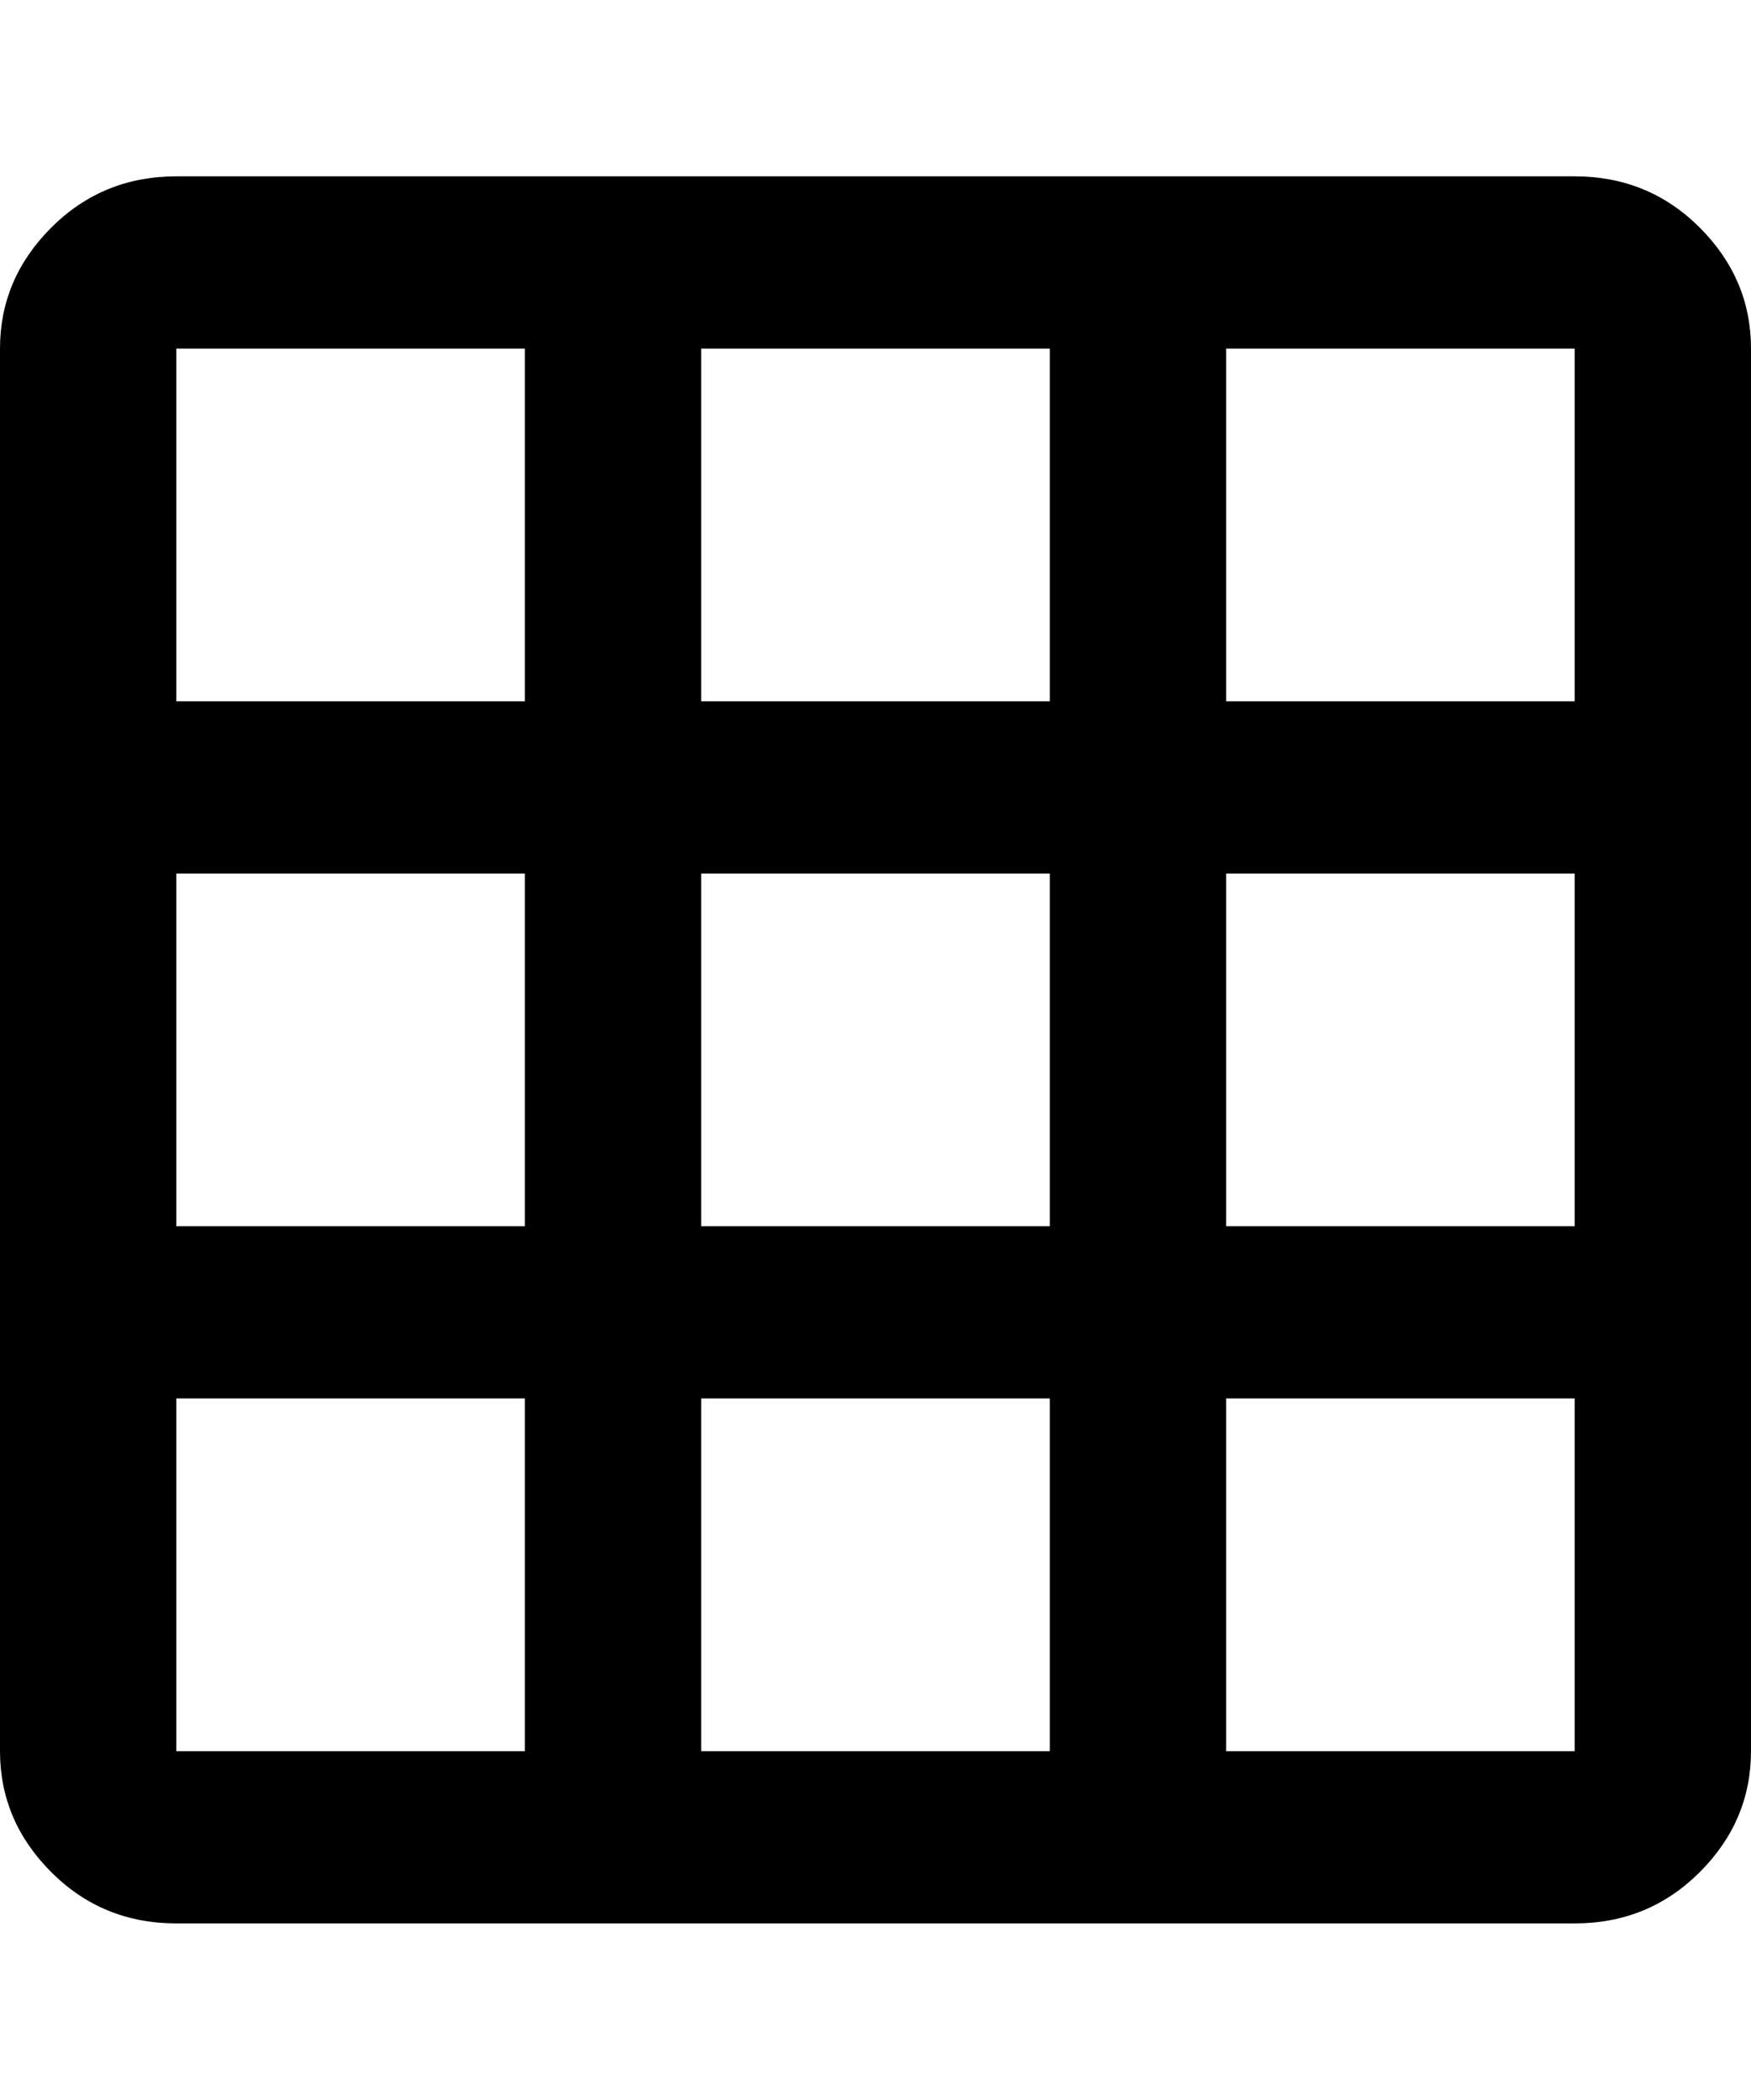 <svg xmlns="http://www.w3.org/2000/svg" viewBox="0 0 427 512"><path d="M384 43q18 0 30.5 12.5t12.5 29.5v342q0 17-12.5 29.5t-30.5 12.5h-341q-18 0-30.5-12.5t-12.5-29.5v-342q0-17 12.5-29.5t30.5-12.5h341zm-256 384v-86h-85v86h85zm0-128v-86h-85v86h85zm0-128v-86h-85v86h85zm128 256v-86h-85v86h85zm0-128v-86h-85v86h85zm0-128v-86h-85v86h85zm128 256v-86h-85v86h85zm0-128v-86h-85v86h85zm0-128v-86h-85v86h85z"/></svg>